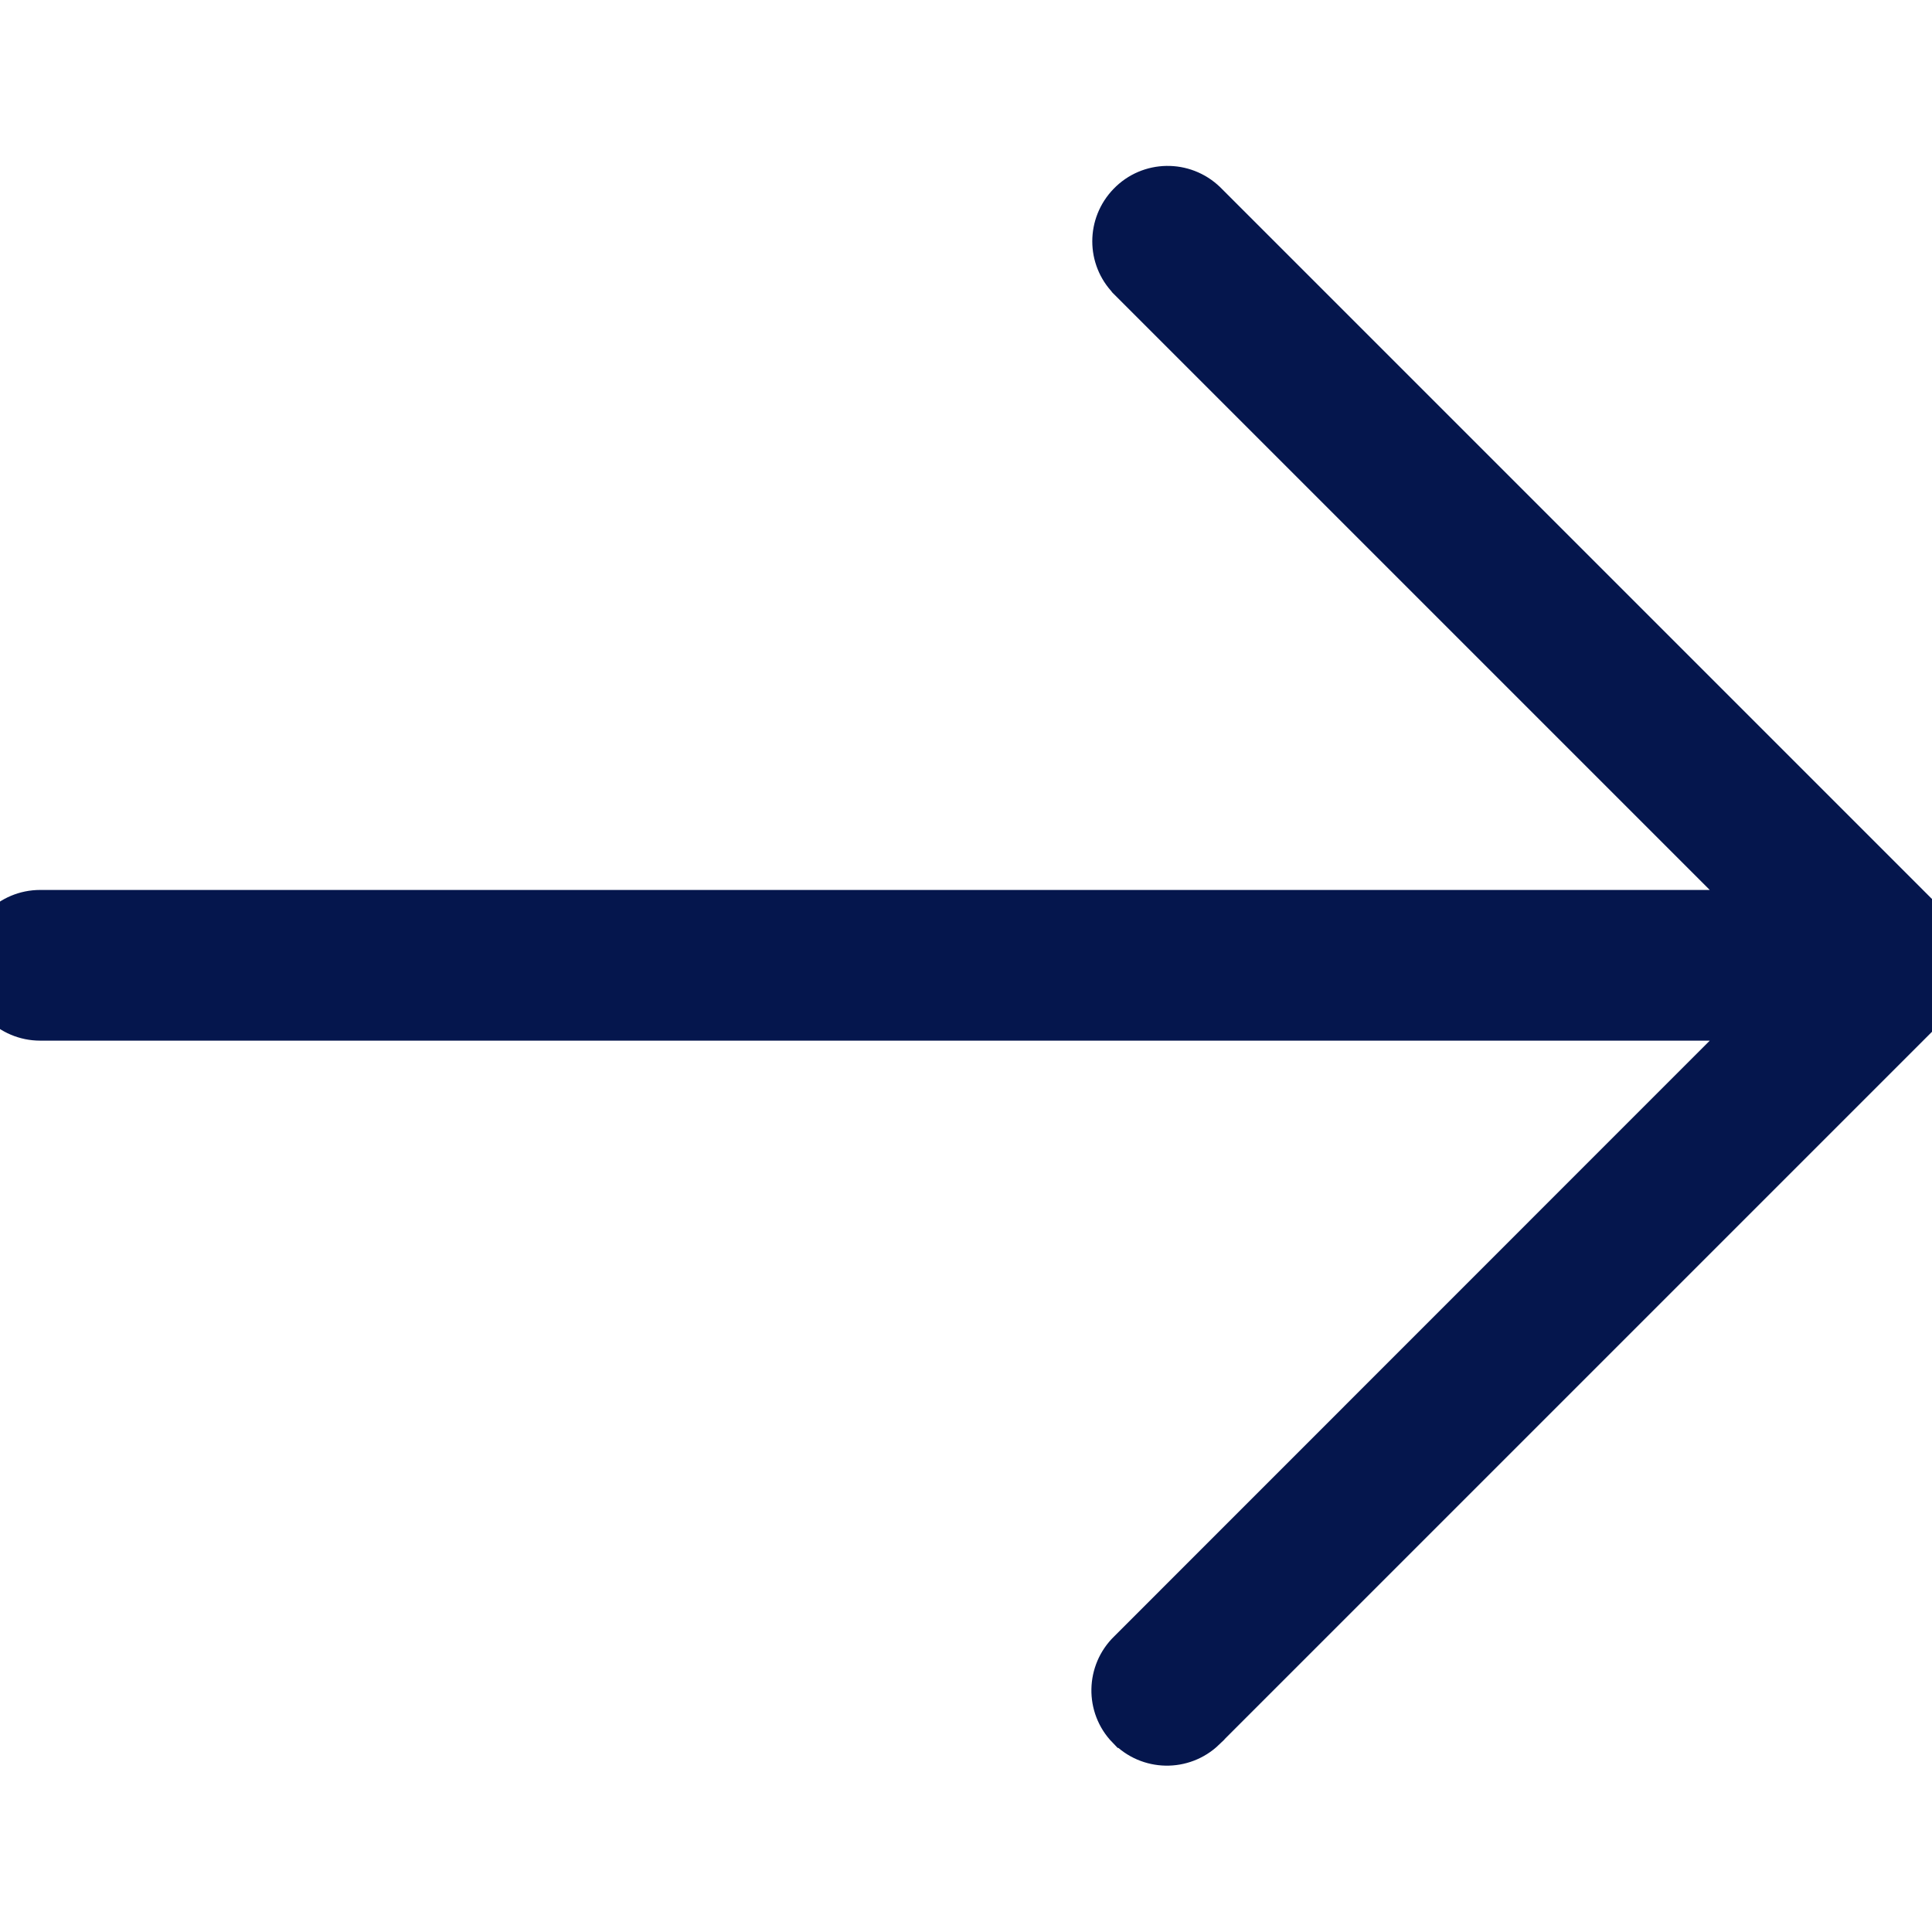 <svg width="11" height="11" viewBox="0 0 11 11" fill="none" xmlns="http://www.w3.org/2000/svg">
<g clip-path="url(#clip0_3190_24371)">
<path d="M9.976 5.167L6.413 1.604L6.412 1.602L6.412 1.602C6.288 1.475 6.288 1.273 6.412 1.145L6.412 1.145C6.538 1.014 6.746 1.011 6.877 1.137L6.878 1.138L6.878 1.138L11.003 5.263L9.976 5.167ZM9.976 5.167H0.229H0.229C0.047 5.167 -0.1 5.314 -0.1 5.496C-0.1 5.678 0.047 5.825 0.229 5.825H9.976L6.414 9.388C6.284 9.514 6.28 9.722 6.406 9.852L6.407 9.852C6.533 9.983 6.741 9.987 6.872 9.861L6.872 9.86L6.879 9.854L6.879 9.854L11.004 5.729L11.004 5.728C11.034 5.698 11.059 5.662 11.075 5.622C11.126 5.499 11.098 5.357 11.003 5.263L9.976 5.167Z" fill="#05164D" stroke="#05164D" stroke-width="0.2"/>
</g>
<defs>
<clipPath id="clip0_3190_24371">
<rect width="11" height="11" fill="white"/>
</clipPath>
</defs>
</svg>
